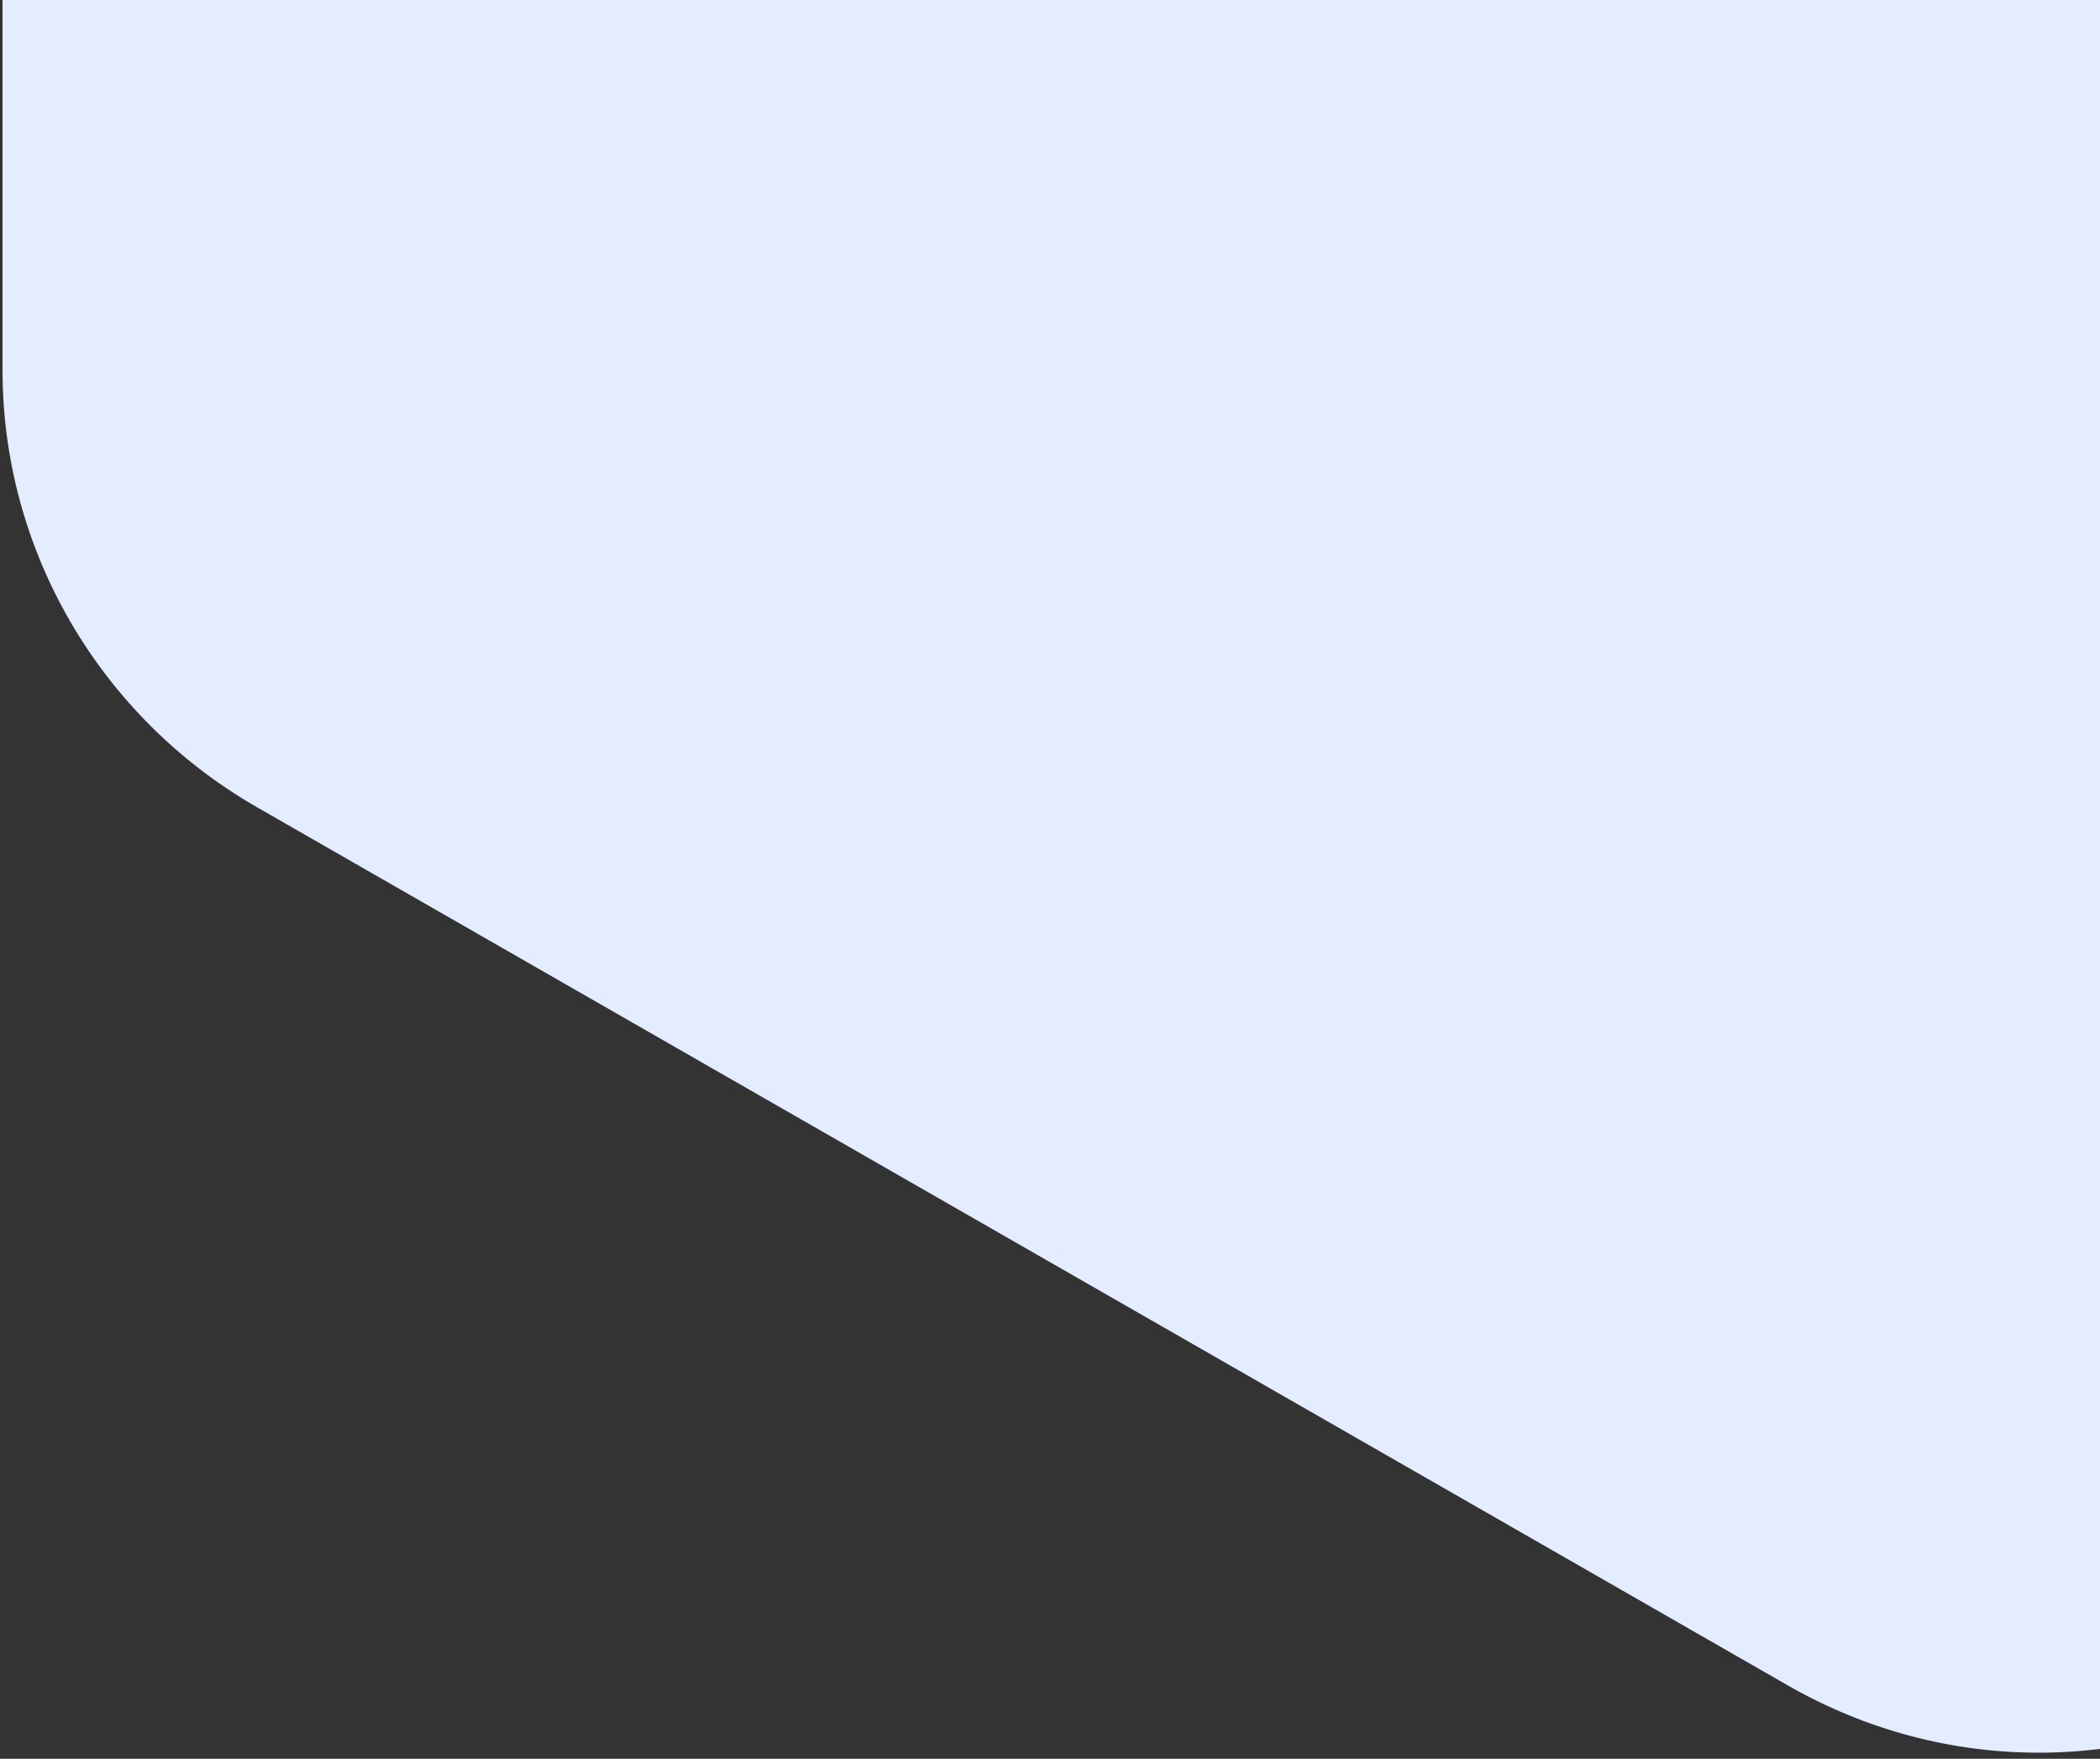 <svg width="240" height="201" viewBox="0 0 240 201" fill="none" xmlns="http://www.w3.org/2000/svg">
<rect x="0" y="0" width="240" height="201" fill="#333333" stroke="none"/>
<path d="M29.311 -208.846L204.525 -309.472C222.426 -319.779 244.124 -319.779 262.026 -309.472L436.968 -208.846C454.869 -198.54 465.99 -179.554 465.99 -158.94V42.041C465.99 62.654 454.869 81.64 436.968 91.947L261.754 192.573C243.853 202.879 222.155 202.879 204.254 192.573L29.311 92.218C11.41 81.911 0.29 62.925 0.29 42.312V-158.669C0.29 -179.282 11.41 -198.54 29.311 -208.846Z" fill="#E3EDFF"/>
</svg>
